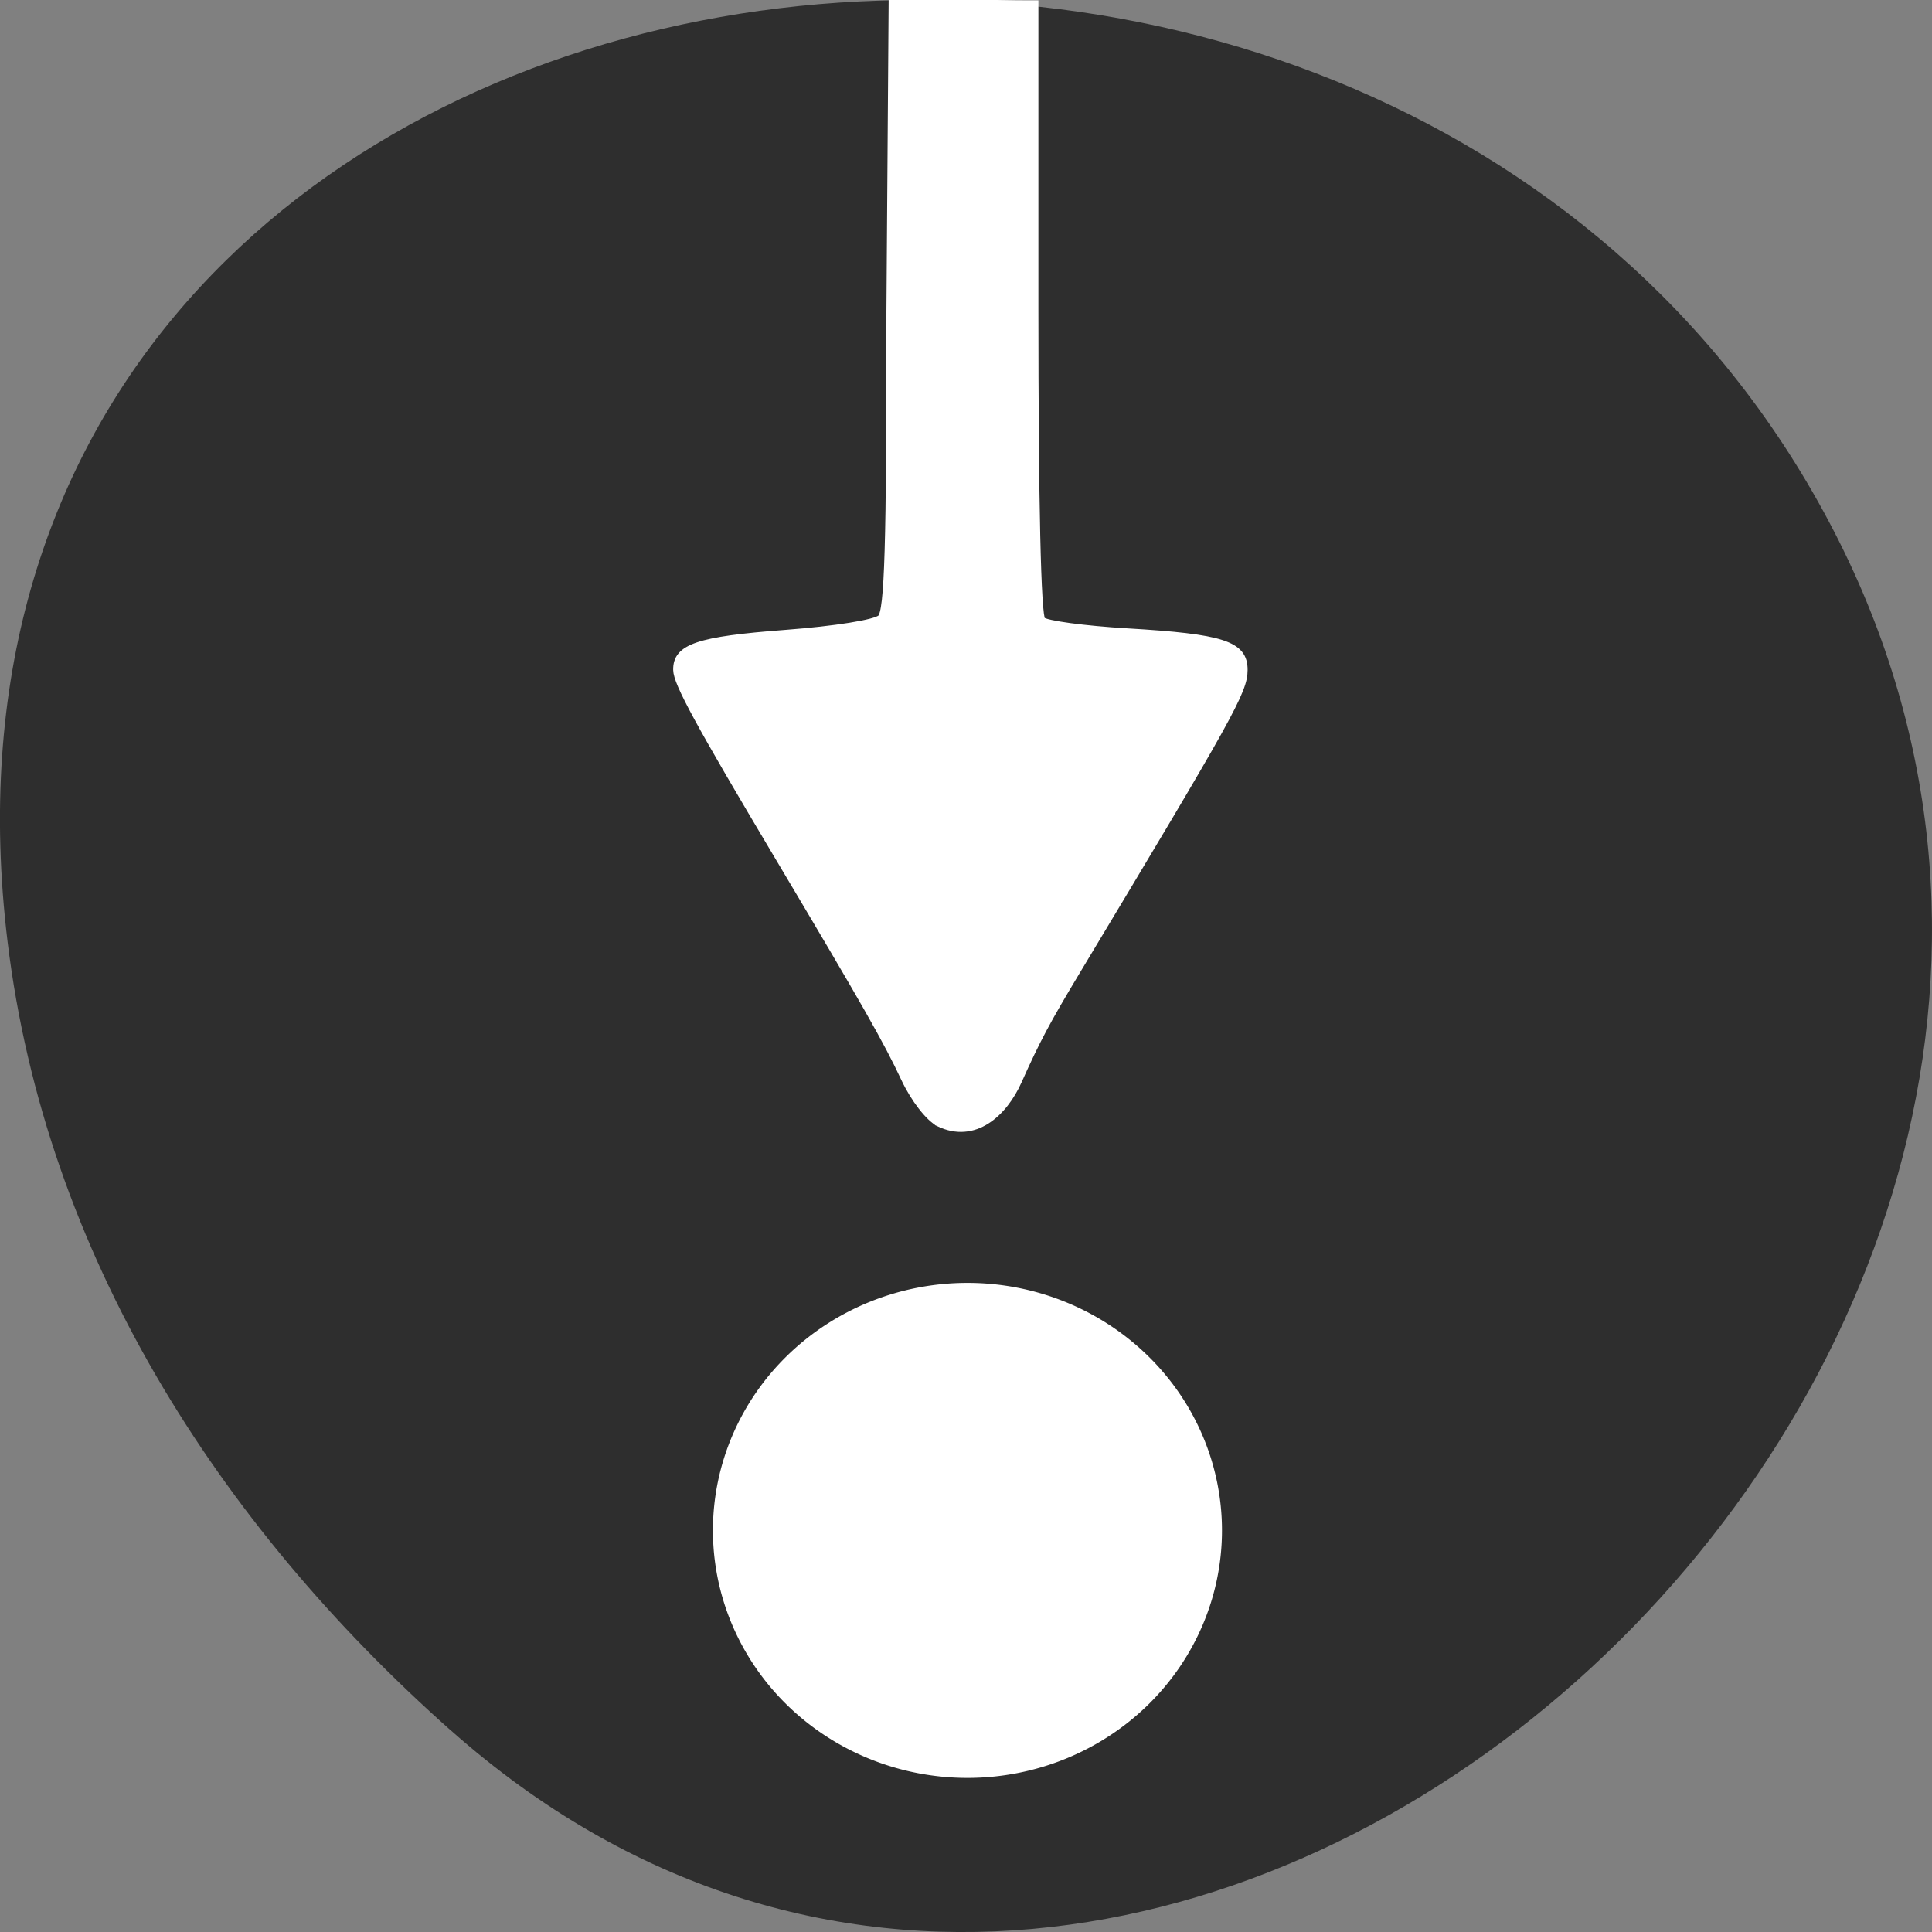 <svg xmlns="http://www.w3.org/2000/svg" viewBox="0 0 256 256"><rect x="0" y="0" width="256" height="256" fill="#808080" stroke="none"/><g color="#000" fill="#2e2e2e"><path d="m 59.778 1025.68 c 95.24 84.46 241.79 -48.767 182.53 -160.27 -59.906 -112.74 -258.16 -82.69 -241.3 55.767 c 5.02 41.2 27.695 76.954 58.764 104.51 z" transform="translate(0 -796.36)"/></g><g fill="#fff" stroke="#fff"><path d="m 124.43 148.81 c -1.326 -0.657 -3.309 -3.213 -4.549 -5.862 -2.362 -5.05 -5.139 -9.926 -16.714 -29.37 c -10.619 -17.838 -13.466 -23.07 -13.496 -24.806 c -0.052 -2.993 2.837 -3.965 14.371 -4.838 6.666 -0.504 11.967 -1.353 12.678 -2.03 0.964 -0.918 1.218 -9.482 1.205 -40.672 l 0.295 -41.06 c 7.812 0.043 12.415 0.363 18.902 0.35 v 40.38 c 0 25.68 0.342 40.714 0.94 41.3 0.517 0.505 5.594 1.192 11.282 1.527 12.691 0.746 15.517 1.666 15.501 5.05 -0.013 2.798 -1.726 5.88 -22.18 39.91 -3.983 6.626 -5.299 9.099 -7.702 14.467 -1.969 4.442 -5.882 7.885 -10.535 5.662 z" stroke-width="0.94"/><path d="m 168.29 213.22 a 32.435 31.495 0 1 1 -64.871 0 32.435 31.495 0 1 1 64.871 0 z" transform="matrix(1.024 0 0 1.025 -10.922 -15.764)"/></g></svg>